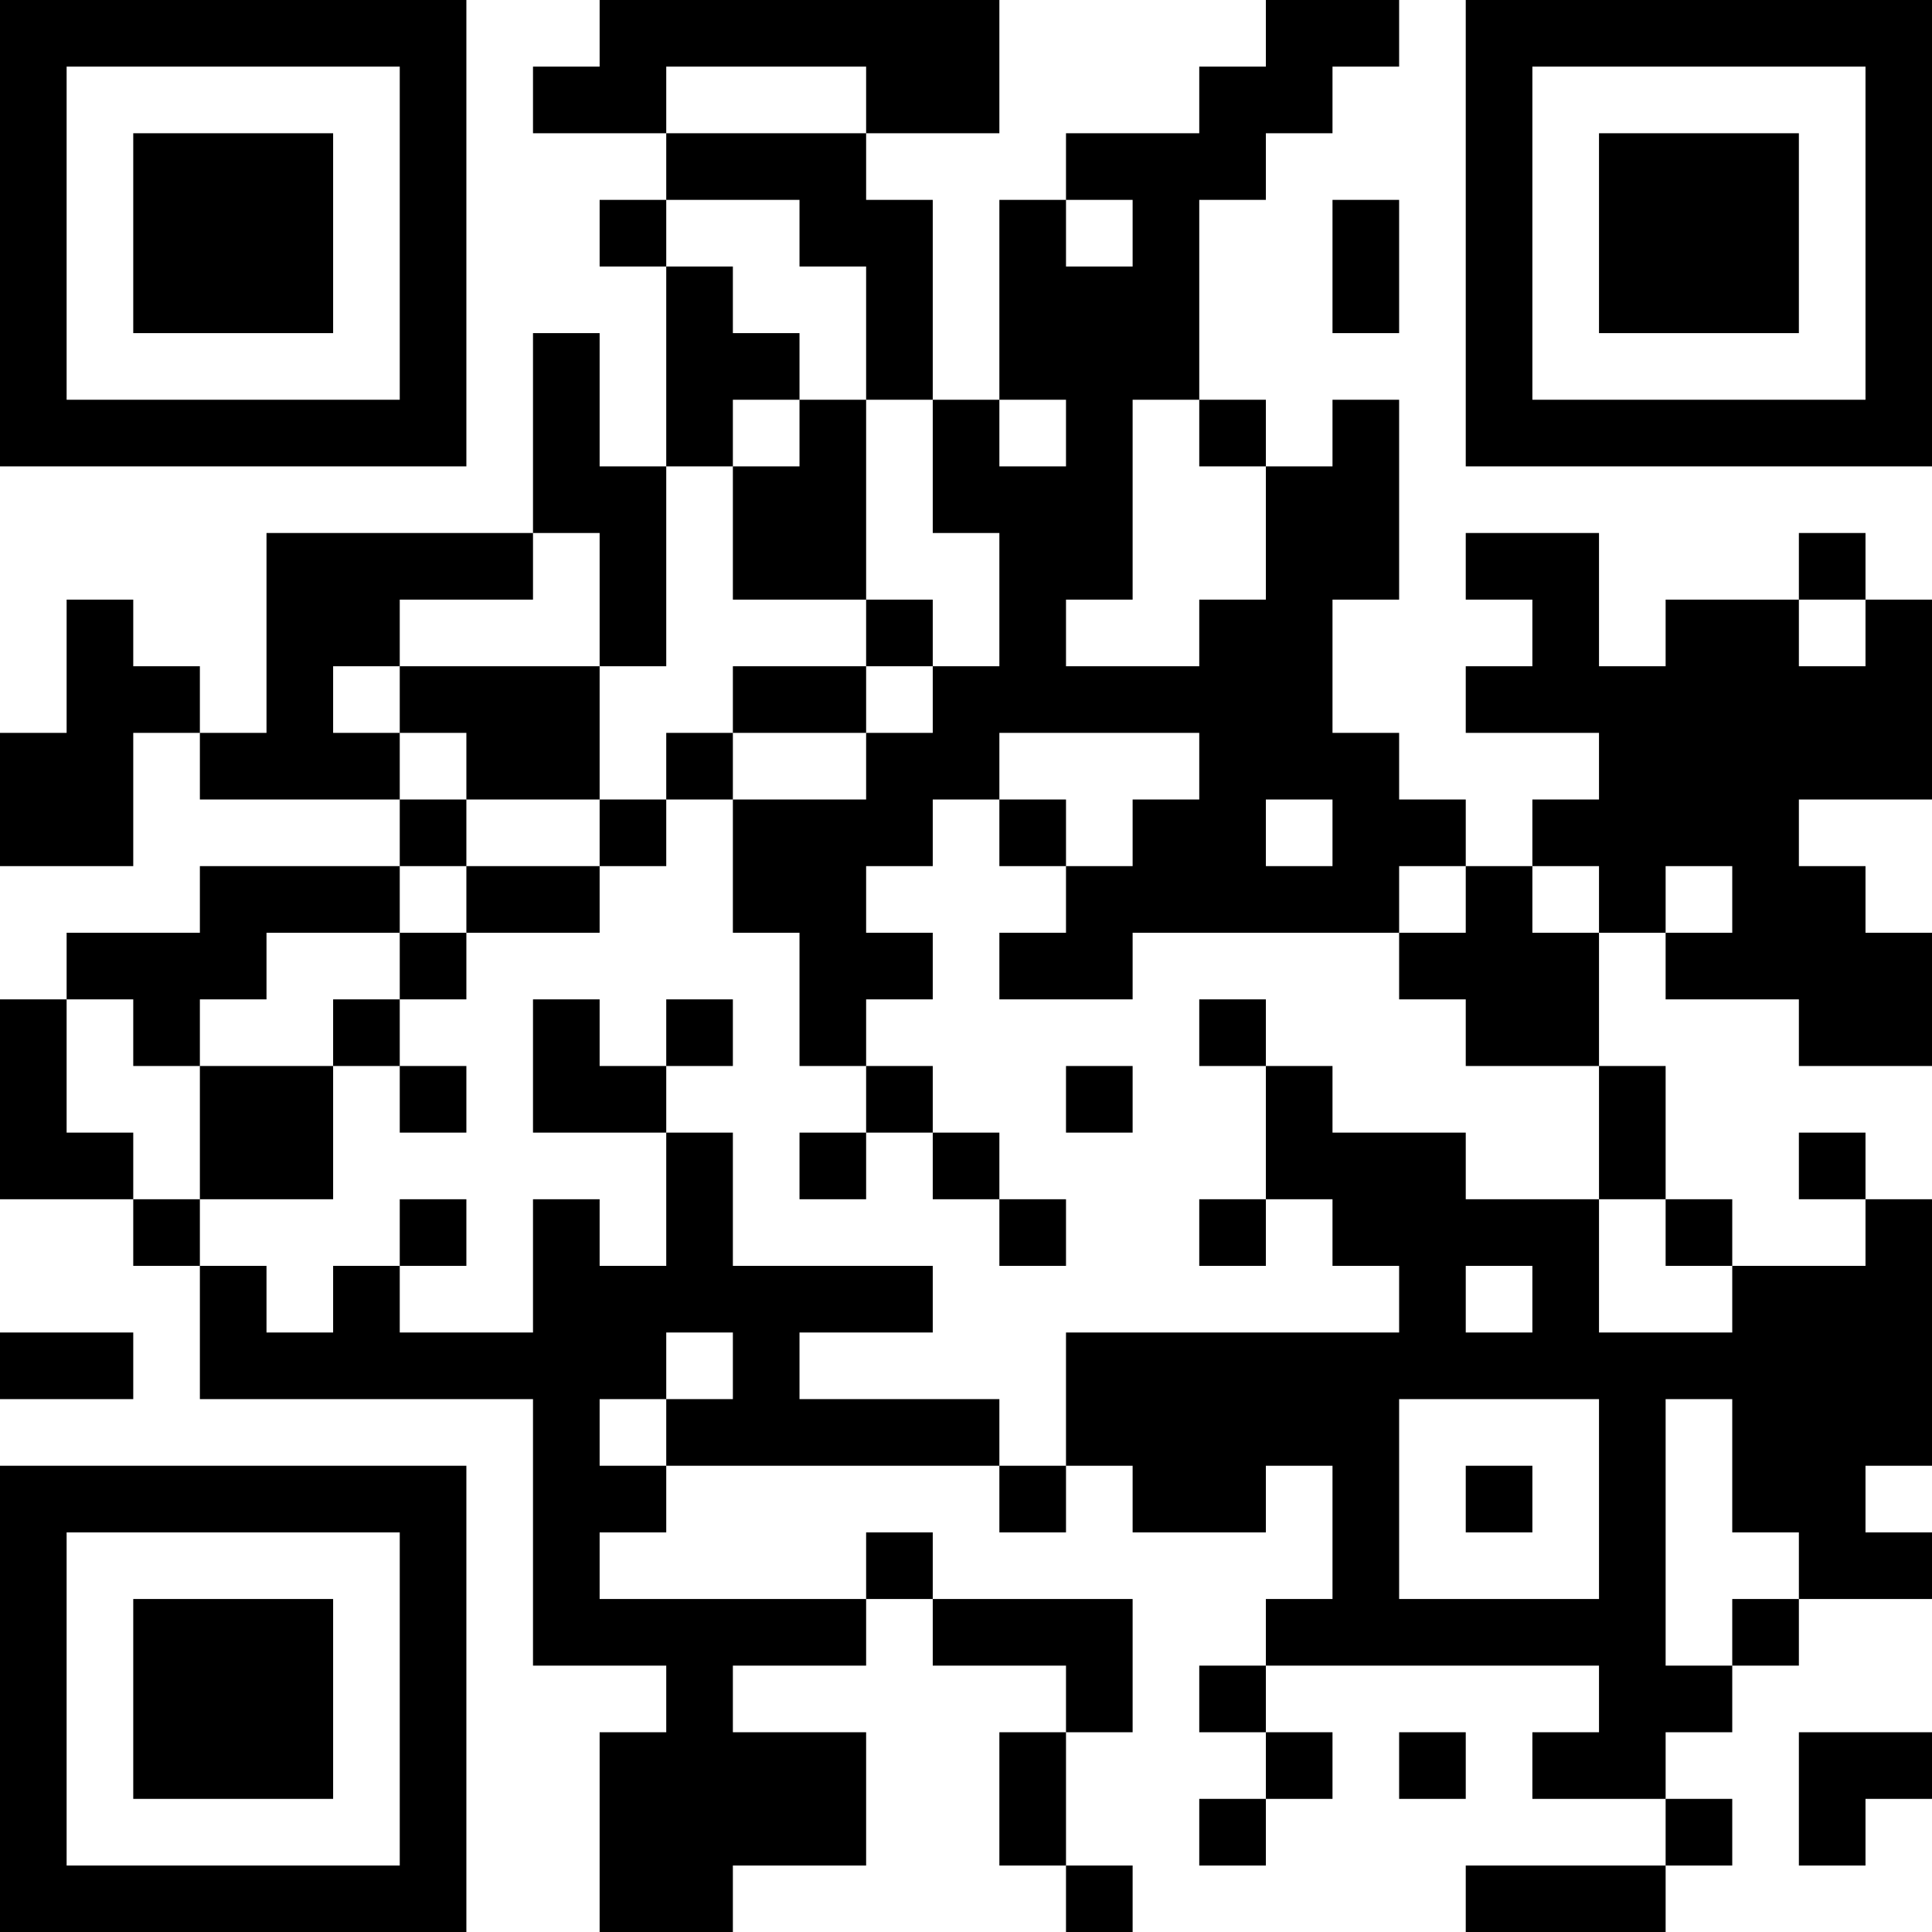 <?xml version="1.0" encoding="UTF-8"?>
<svg xmlns="http://www.w3.org/2000/svg" version="1.1" width="200" height="200" viewBox="0 0 200 200"><rect x="0" y="0" width="200" height="200" fill="#ffffff"/><g transform="scale(6.897)"><g transform="translate(0,0)"><path fill-rule="evenodd" d="M9 0L9 1L8 1L8 2L10 2L10 3L9 3L9 4L10 4L10 7L9 7L9 5L8 5L8 8L4 8L4 11L3 11L3 10L2 10L2 9L1 9L1 11L0 11L0 13L2 13L2 11L3 11L3 12L6 12L6 13L3 13L3 14L1 14L1 15L0 15L0 18L2 18L2 19L3 19L3 21L8 21L8 25L10 25L10 26L9 26L9 29L11 29L11 28L13 28L13 26L11 26L11 25L13 25L13 24L14 24L14 25L16 25L16 26L15 26L15 28L16 28L16 29L17 29L17 28L16 28L16 26L17 26L17 24L14 24L14 23L13 23L13 24L9 24L9 23L10 23L10 22L15 22L15 23L16 23L16 22L17 22L17 23L19 23L19 22L20 22L20 24L19 24L19 25L18 25L18 26L19 26L19 27L18 27L18 28L19 28L19 27L20 27L20 26L19 26L19 25L24 25L24 26L23 26L23 27L25 27L25 28L22 28L22 29L25 29L25 28L26 28L26 27L25 27L25 26L26 26L26 25L27 25L27 24L29 24L29 23L28 23L28 22L29 22L29 18L28 18L28 17L27 17L27 18L28 18L28 19L26 19L26 18L25 18L25 16L24 16L24 14L25 14L25 15L27 15L27 16L29 16L29 14L28 14L28 13L27 13L27 12L29 12L29 9L28 9L28 8L27 8L27 9L25 9L25 10L24 10L24 8L22 8L22 9L23 9L23 10L22 10L22 11L24 11L24 12L23 12L23 13L22 13L22 12L21 12L21 11L20 11L20 9L21 9L21 6L20 6L20 7L19 7L19 6L18 6L18 3L19 3L19 2L20 2L20 1L21 1L21 0L19 0L19 1L18 1L18 2L16 2L16 3L15 3L15 6L14 6L14 3L13 3L13 2L15 2L15 0ZM10 1L10 2L13 2L13 1ZM10 3L10 4L11 4L11 5L12 5L12 6L11 6L11 7L10 7L10 10L9 10L9 8L8 8L8 9L6 9L6 10L5 10L5 11L6 11L6 12L7 12L7 13L6 13L6 14L4 14L4 15L3 15L3 16L2 16L2 15L1 15L1 17L2 17L2 18L3 18L3 19L4 19L4 20L5 20L5 19L6 19L6 20L8 20L8 18L9 18L9 19L10 19L10 17L11 17L11 19L14 19L14 20L12 20L12 21L15 21L15 22L16 22L16 20L21 20L21 19L20 19L20 18L19 18L19 16L20 16L20 17L22 17L22 18L24 18L24 20L26 20L26 19L25 19L25 18L24 18L24 16L22 16L22 15L21 15L21 14L22 14L22 13L21 13L21 14L17 14L17 15L15 15L15 14L16 14L16 13L17 13L17 12L18 12L18 11L15 11L15 12L14 12L14 13L13 13L13 14L14 14L14 15L13 15L13 16L12 16L12 14L11 14L11 12L13 12L13 11L14 11L14 10L15 10L15 8L14 8L14 6L13 6L13 4L12 4L12 3ZM16 3L16 4L17 4L17 3ZM20 3L20 5L21 5L21 3ZM12 6L12 7L11 7L11 9L13 9L13 10L11 10L11 11L10 11L10 12L9 12L9 10L6 10L6 11L7 11L7 12L9 12L9 13L7 13L7 14L6 14L6 15L5 15L5 16L3 16L3 18L5 18L5 16L6 16L6 17L7 17L7 16L6 16L6 15L7 15L7 14L9 14L9 13L10 13L10 12L11 12L11 11L13 11L13 10L14 10L14 9L13 9L13 6ZM15 6L15 7L16 7L16 6ZM17 6L17 9L16 9L16 10L18 10L18 9L19 9L19 7L18 7L18 6ZM27 9L27 10L28 10L28 9ZM15 12L15 13L16 13L16 12ZM19 12L19 13L20 13L20 12ZM23 13L23 14L24 14L24 13ZM25 13L25 14L26 14L26 13ZM8 15L8 17L10 17L10 16L11 16L11 15L10 15L10 16L9 16L9 15ZM18 15L18 16L19 16L19 15ZM13 16L13 17L12 17L12 18L13 18L13 17L14 17L14 18L15 18L15 19L16 19L16 18L15 18L15 17L14 17L14 16ZM16 16L16 17L17 17L17 16ZM6 18L6 19L7 19L7 18ZM18 18L18 19L19 19L19 18ZM22 19L22 20L23 20L23 19ZM0 20L0 21L2 21L2 20ZM10 20L10 21L9 21L9 22L10 22L10 21L11 21L11 20ZM21 21L21 24L24 24L24 21ZM25 21L25 25L26 25L26 24L27 24L27 23L26 23L26 21ZM22 22L22 23L23 23L23 22ZM21 26L21 27L22 27L22 26ZM27 26L27 28L28 28L28 27L29 27L29 26ZM0 0L0 7L7 7L7 0ZM1 1L1 6L6 6L6 1ZM2 2L2 5L5 5L5 2ZM22 0L22 7L29 7L29 0ZM23 1L23 6L28 6L28 1ZM24 2L24 5L27 5L27 2ZM0 22L0 29L7 29L7 22ZM1 23L1 28L6 28L6 23ZM2 24L2 27L5 27L5 24Z" fill="#000000"/></g></g></svg>
